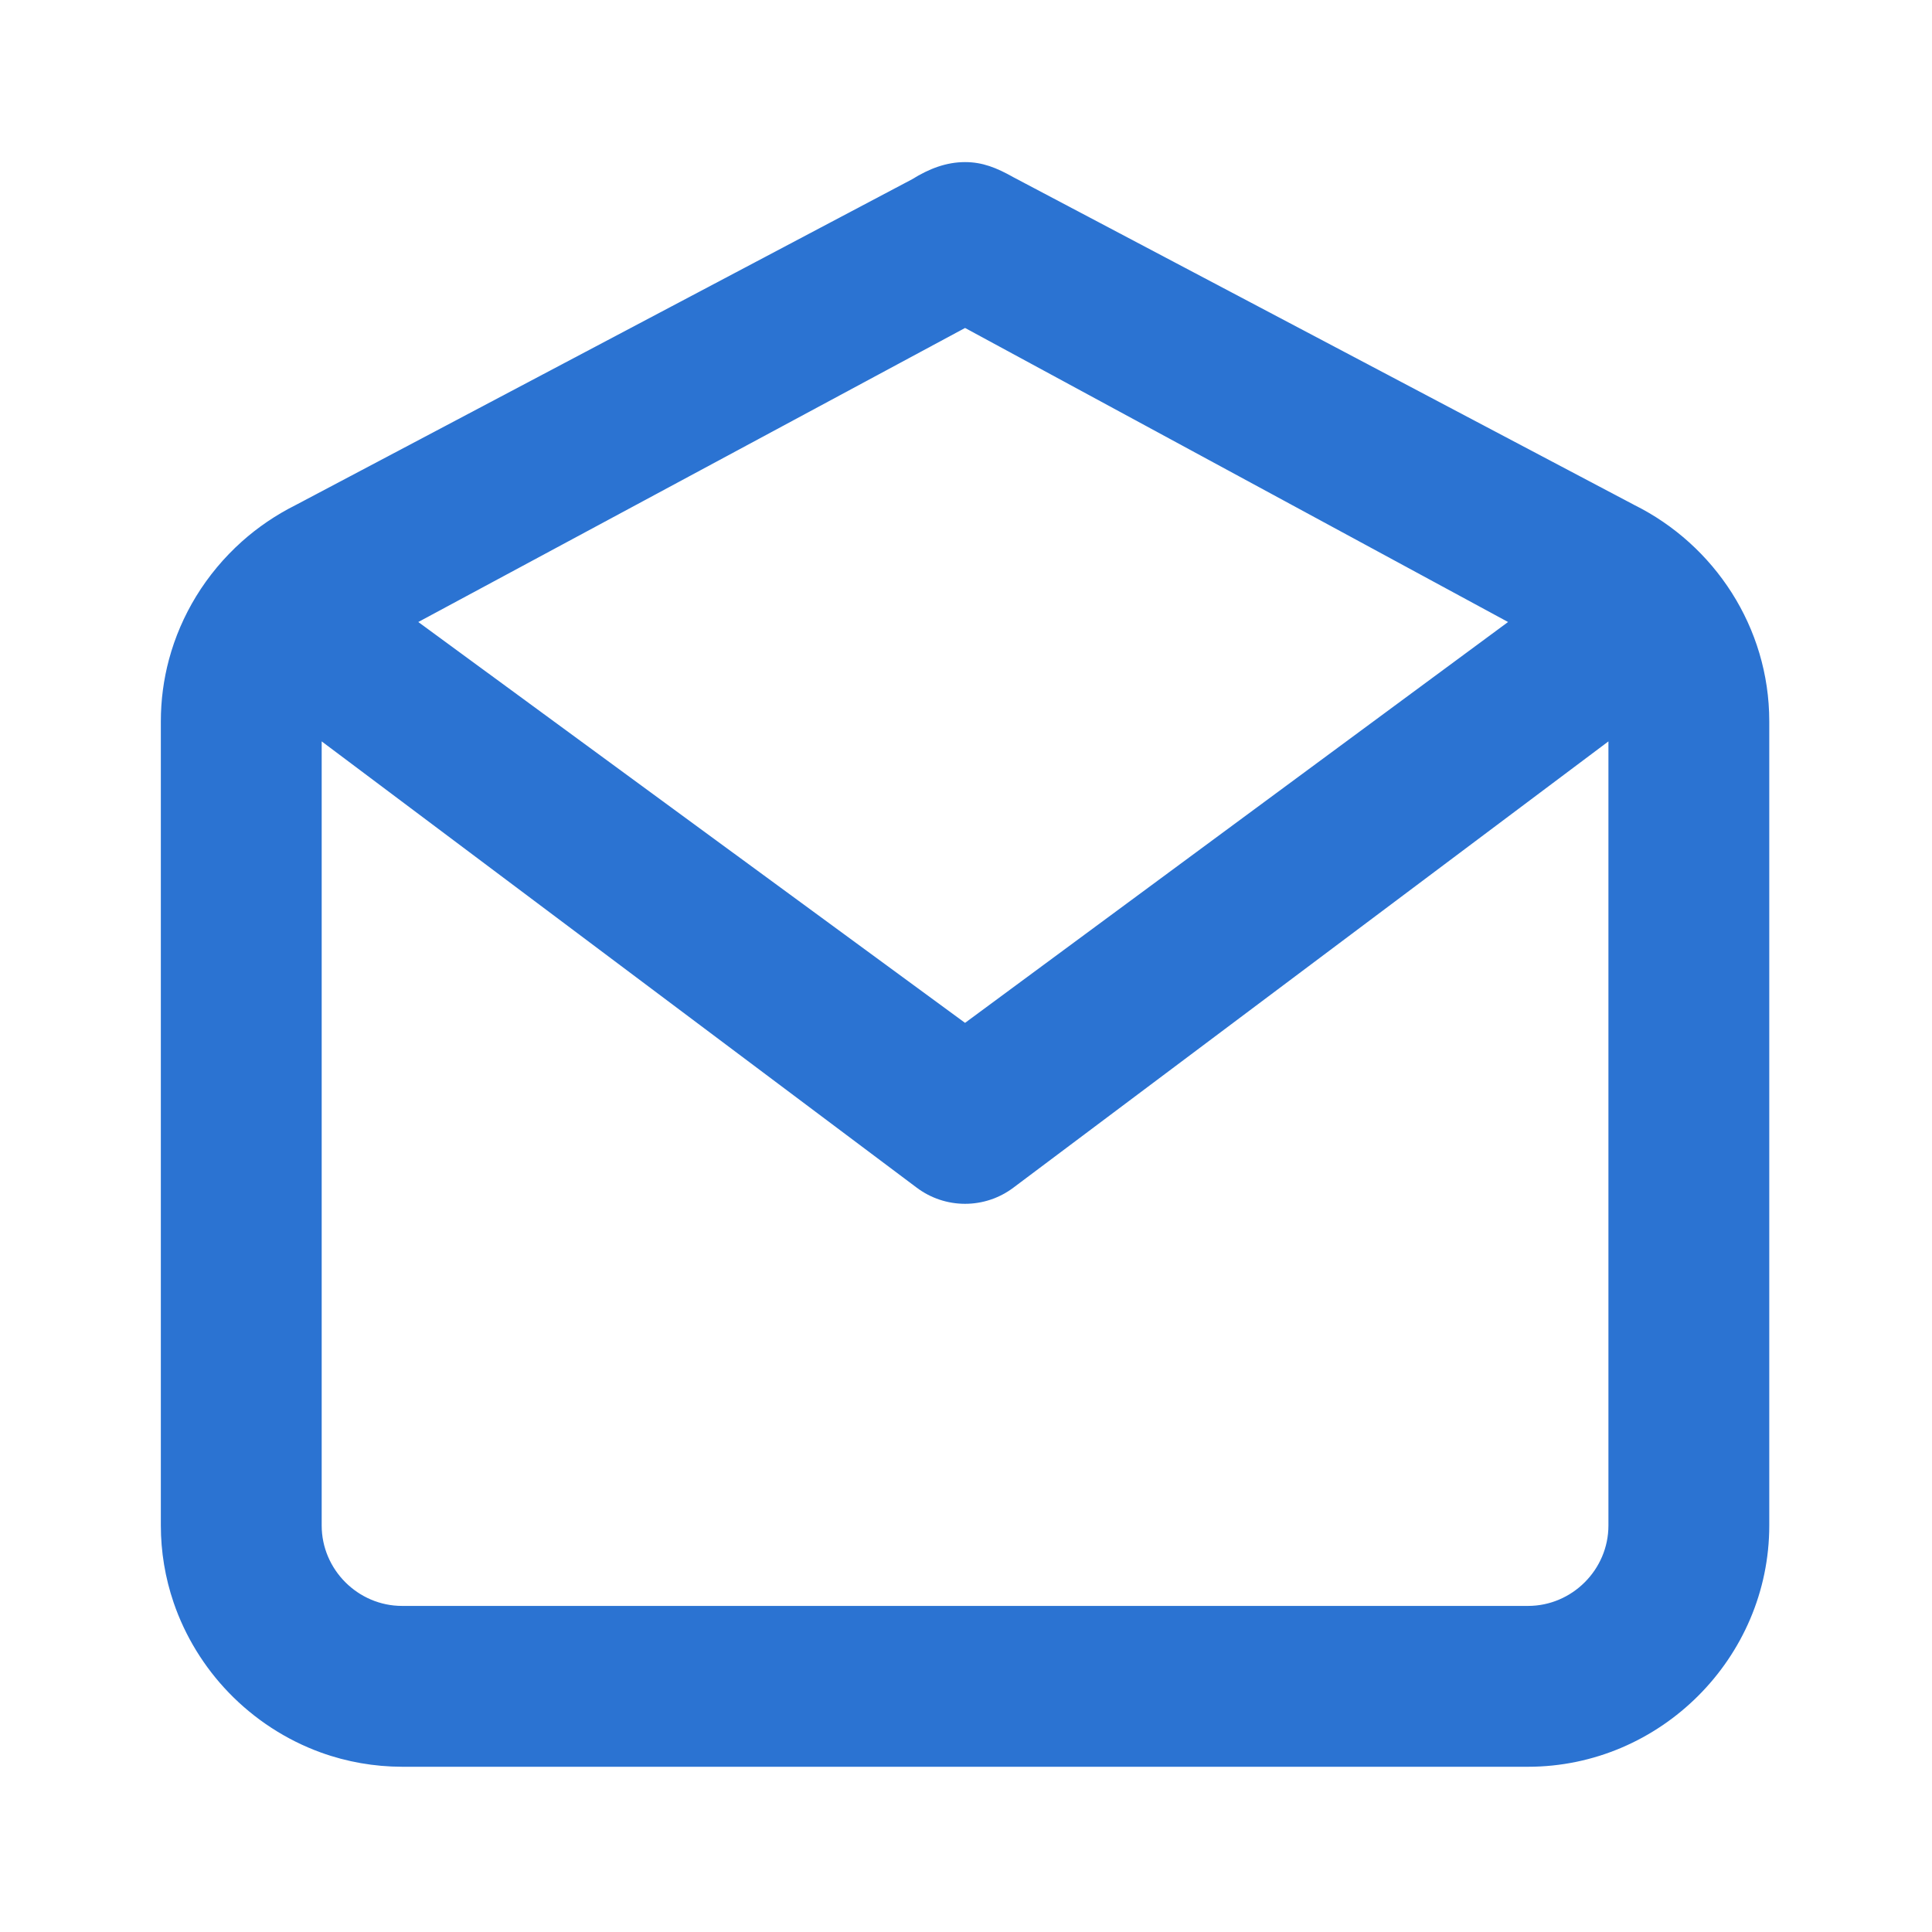 <?xml version="1.0" encoding="UTF-8" standalone="no"?><!DOCTYPE svg PUBLIC "-//W3C//DTD SVG 1.1//EN" "http://www.w3.org/Graphics/SVG/1.1/DTD/svg11.dtd"><svg width="100%" height="100%" viewBox="0 0 123 123" version="1.1" xmlns="http://www.w3.org/2000/svg" xmlns:xlink="http://www.w3.org/1999/xlink" xml:space="preserve" xmlns:serif="http://www.serif.com/" style="fill-rule:evenodd;clip-rule:evenodd;stroke-linejoin:round;stroke-miterlimit:2;" fill="#2b73d2"><rect id="email-read-outline" x="0" y="0" width="122.88" height="122.88" style="fill:none;"/><g id="email-read-outline1" serif:id="email-read-outline"><path d="M97.28,112.48l-71.68,0c-1.761,-0.003 -3.514,-0.306 -5.17,-0.906c-2.213,-0.802 -4.23,-2.119 -5.864,-3.812c-1.571,-1.627 -2.782,-3.596 -3.513,-5.738c-0.538,-1.576 -0.813,-3.239 -0.813,-4.904c0,-17.067 0,-34.133 0,-51.2c0,-1.327 0.174,-2.654 0.518,-3.936c0.38,-1.415 0.966,-2.773 1.73,-4.022c0.791,-1.291 1.771,-2.465 2.898,-3.475c1.033,-0.924 2.187,-1.706 3.426,-2.327l39.256,-20.747c1.1,-0.684 2.189,-1.093 3.372,-1.093c1.105,0 2.001,0.356 3.072,0.96l39.556,20.88c5.061,2.524 8.572,7.764 8.572,13.76l0,51.2c0,8.426 -6.934,15.36 -15.36,15.36Zm0,-10.24c2.809,0 5.12,-2.311 5.12,-5.12l0,-49.92l-37.888,28.416c-0.886,0.665 -1.964,1.024 -3.072,1.024c-1.108,0 -2.186,-0.359 -3.072,-1.024l-37.888,-28.416l0,49.92c0,2.809 2.311,5.12 5.12,5.12l71.68,0Zm-1.27,-62.64l-34.57,25.52l-34.81,-25.52l34.81,-18.72l34.57,18.72Z"/></g></svg>